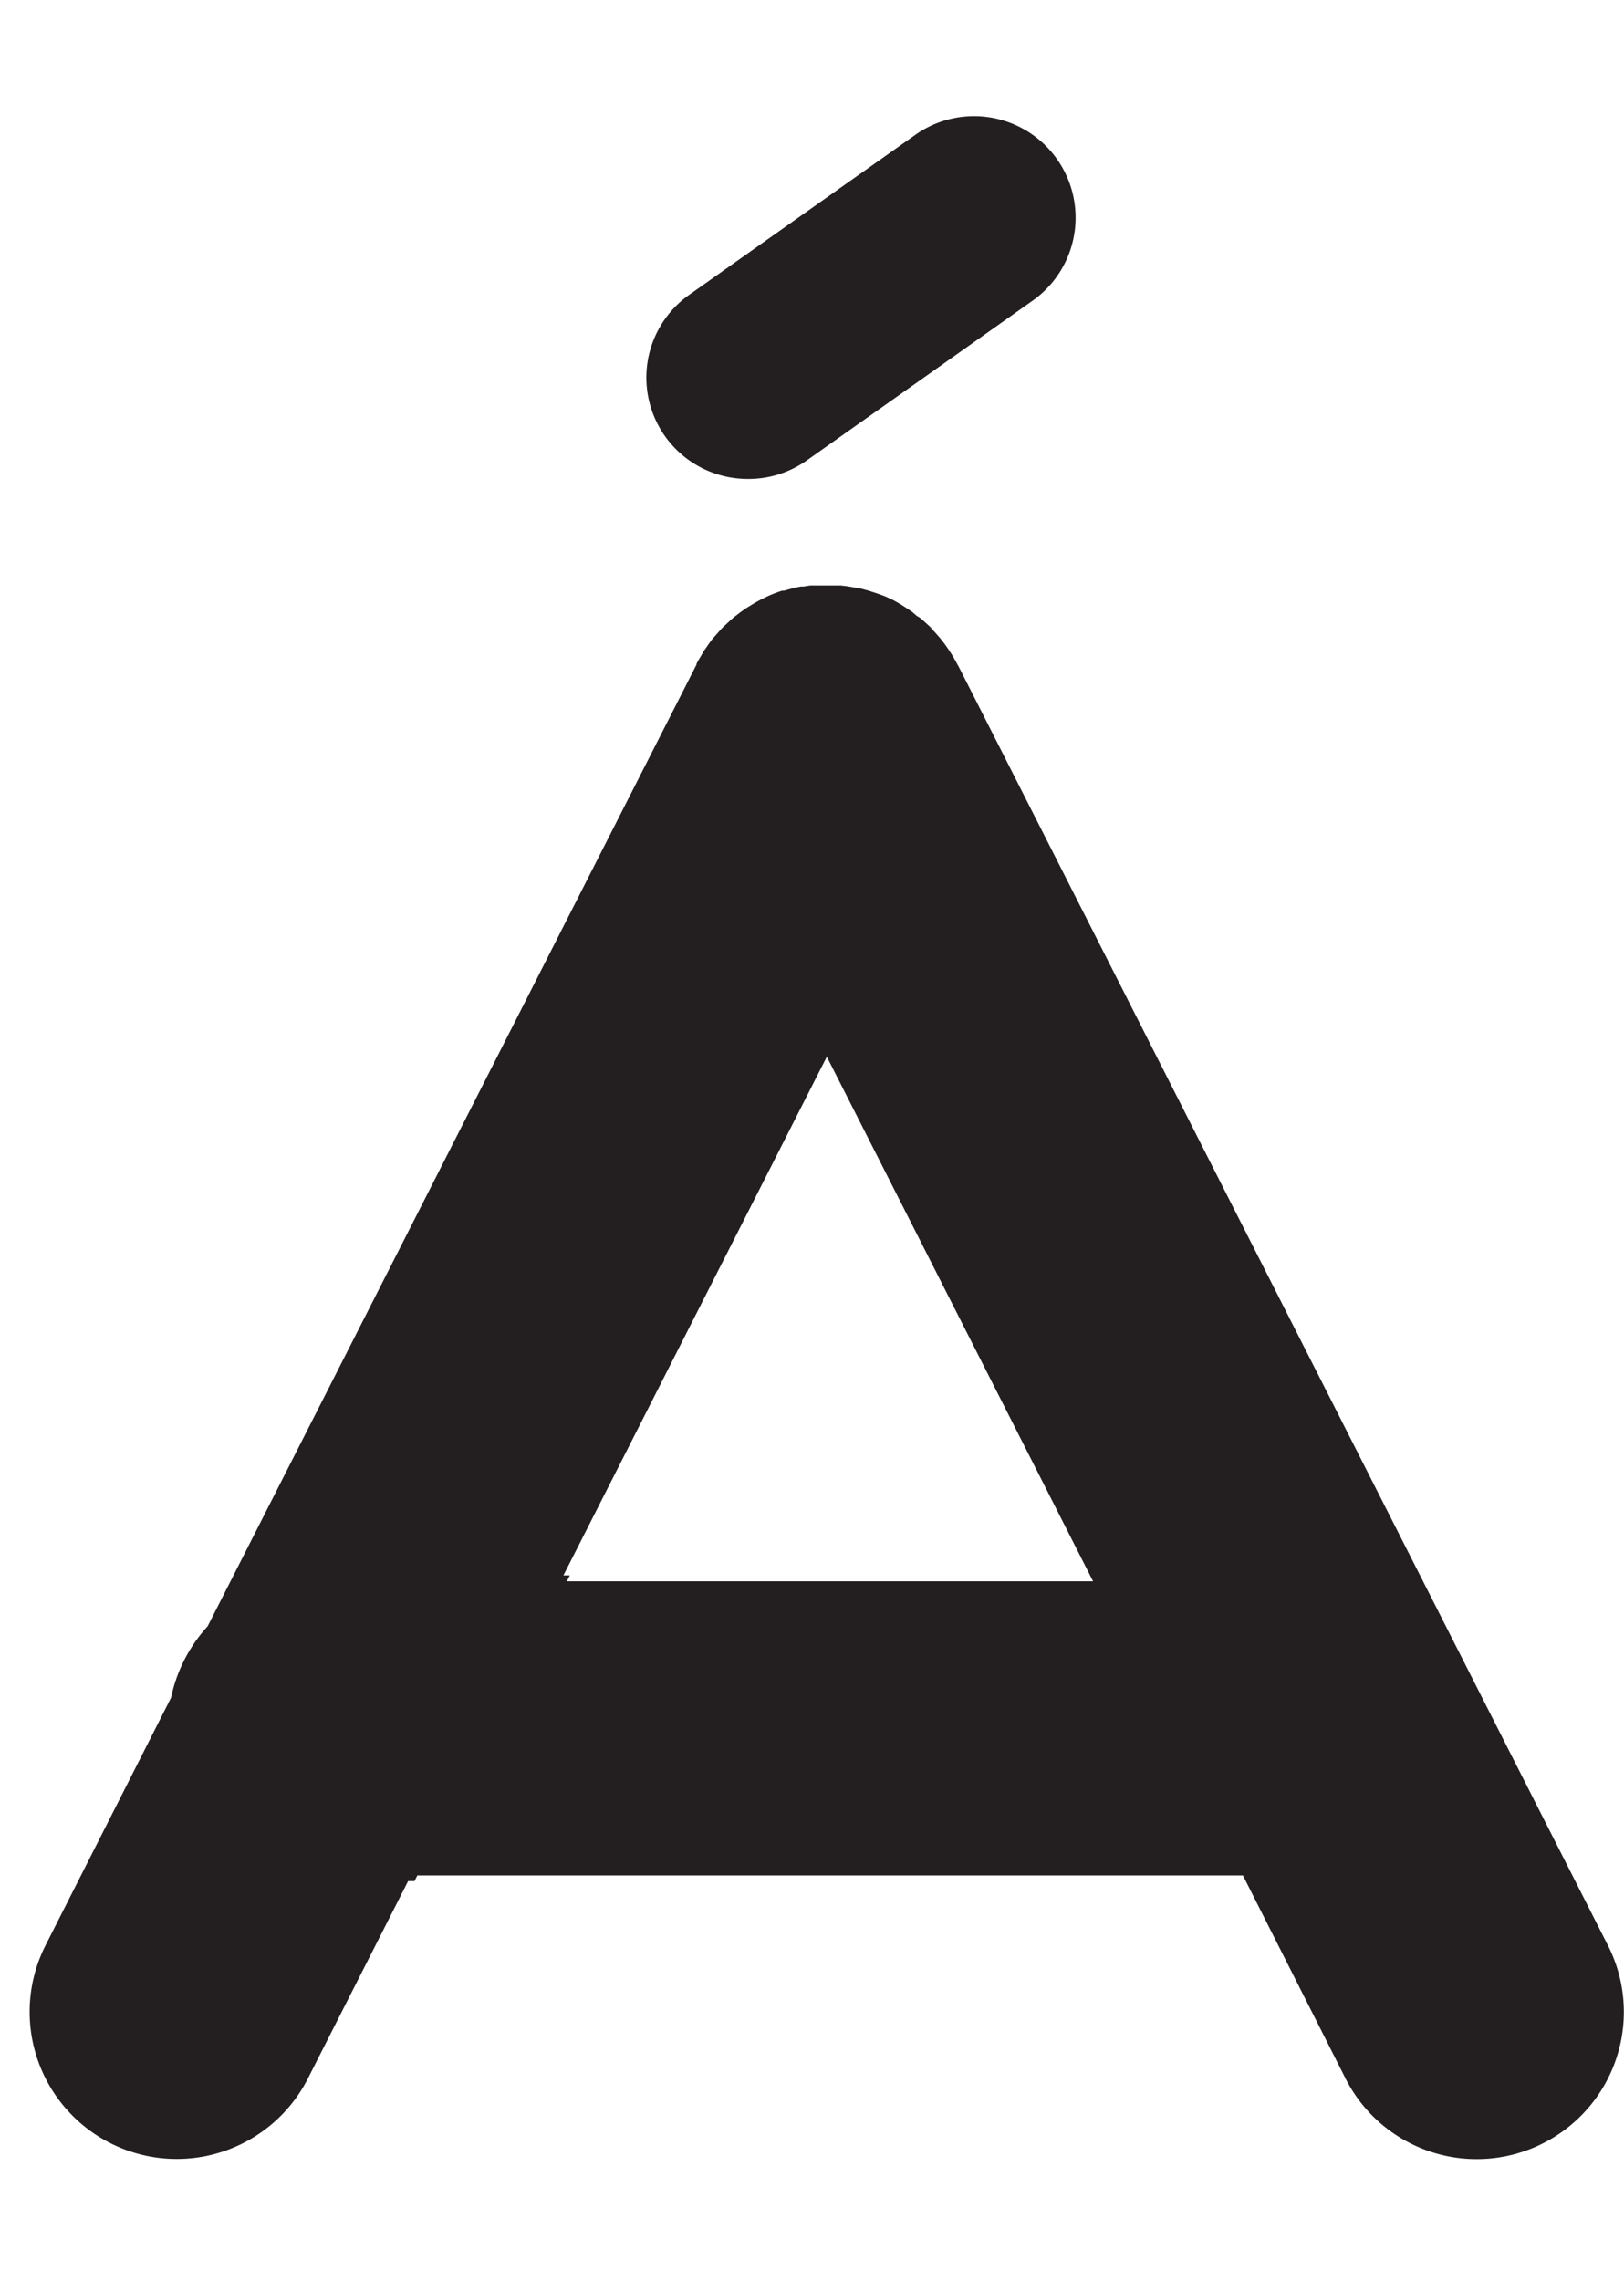 <svg id="Layer_1" data-name="Layer 1" xmlns="http://www.w3.org/2000/svg" width="142.42" height="200" viewBox="0 0 142.42 200"><title>_</title><path d="M135.36,187.92A12.9,12.9,0,0,0,141,170.57L84.07,58.45,84,58.33l-0.13-.24-0.21-.38c-0.13-.22-0.26-0.43-0.4-0.64l-0.21-.31c-0.21-.31-0.44-0.6-0.67-0.88l-0.12-.13c-0.16-.19-0.33-0.38-0.5-0.55l0,0h0L81.6,55l-0.29-.27-0.43-.39-0.22-.18L80.39,54,80,53.66l-0.34-.23-0.23-.15L79,53l-0.44-.25-0.21-.12-0.71-.33-0.26-.1L76.81,52l-0.59-.19-0.65-.18L75,51.53l-0.67-.12-0.57-.07-0.65,0-0.28,0H72.33l-0.64,0H71.57l-0.52,0h0l-0.58.09-0.23,0-0.44.08h0l-0.63.17-0.43.12-0.17,0h0q-0.61.2-1.2,0.46h0l-0.6.29-0.18.1c-0.25.13-.49,0.27-0.73,0.42l-0.41.25c-0.23.16-.46,0.32-0.68,0.49l-0.38.29c-0.21.17-.41,0.36-0.61,0.55l-0.36.33c-0.18.18-.34,0.37-0.51,0.56S62.6,55.9,62.5,56l0,0,0,0,0,0c-0.18.23-.35,0.47-0.52,0.72s-0.17.23-.25,0.35v0c-0.07.1-.12,0.21-0.18,0.32-0.16.27-.33,0.54-0.47,0.82l0,0.07h0L18.21,142.6A13.36,13.36,0,0,0,15,148.87L4,170.57a12.9,12.9,0,1,0,23,11.69l8.79-17.31h0.56l0.25-.5H109l9,17.81A12.89,12.89,0,0,0,135.36,187.92ZM49.72,138.64l0.25-.5H49.41l23.1-45.48,23.35,46H49.72Z" fill="#231f20"/><path d="M65.63,42a8.83,8.83,0,0,0,5.13-1.63l19.79-14A8.89,8.89,0,1,0,80.29,11.81l-19.79,14A8.89,8.89,0,0,0,65.63,42Z" fill="#231f20"/></svg>